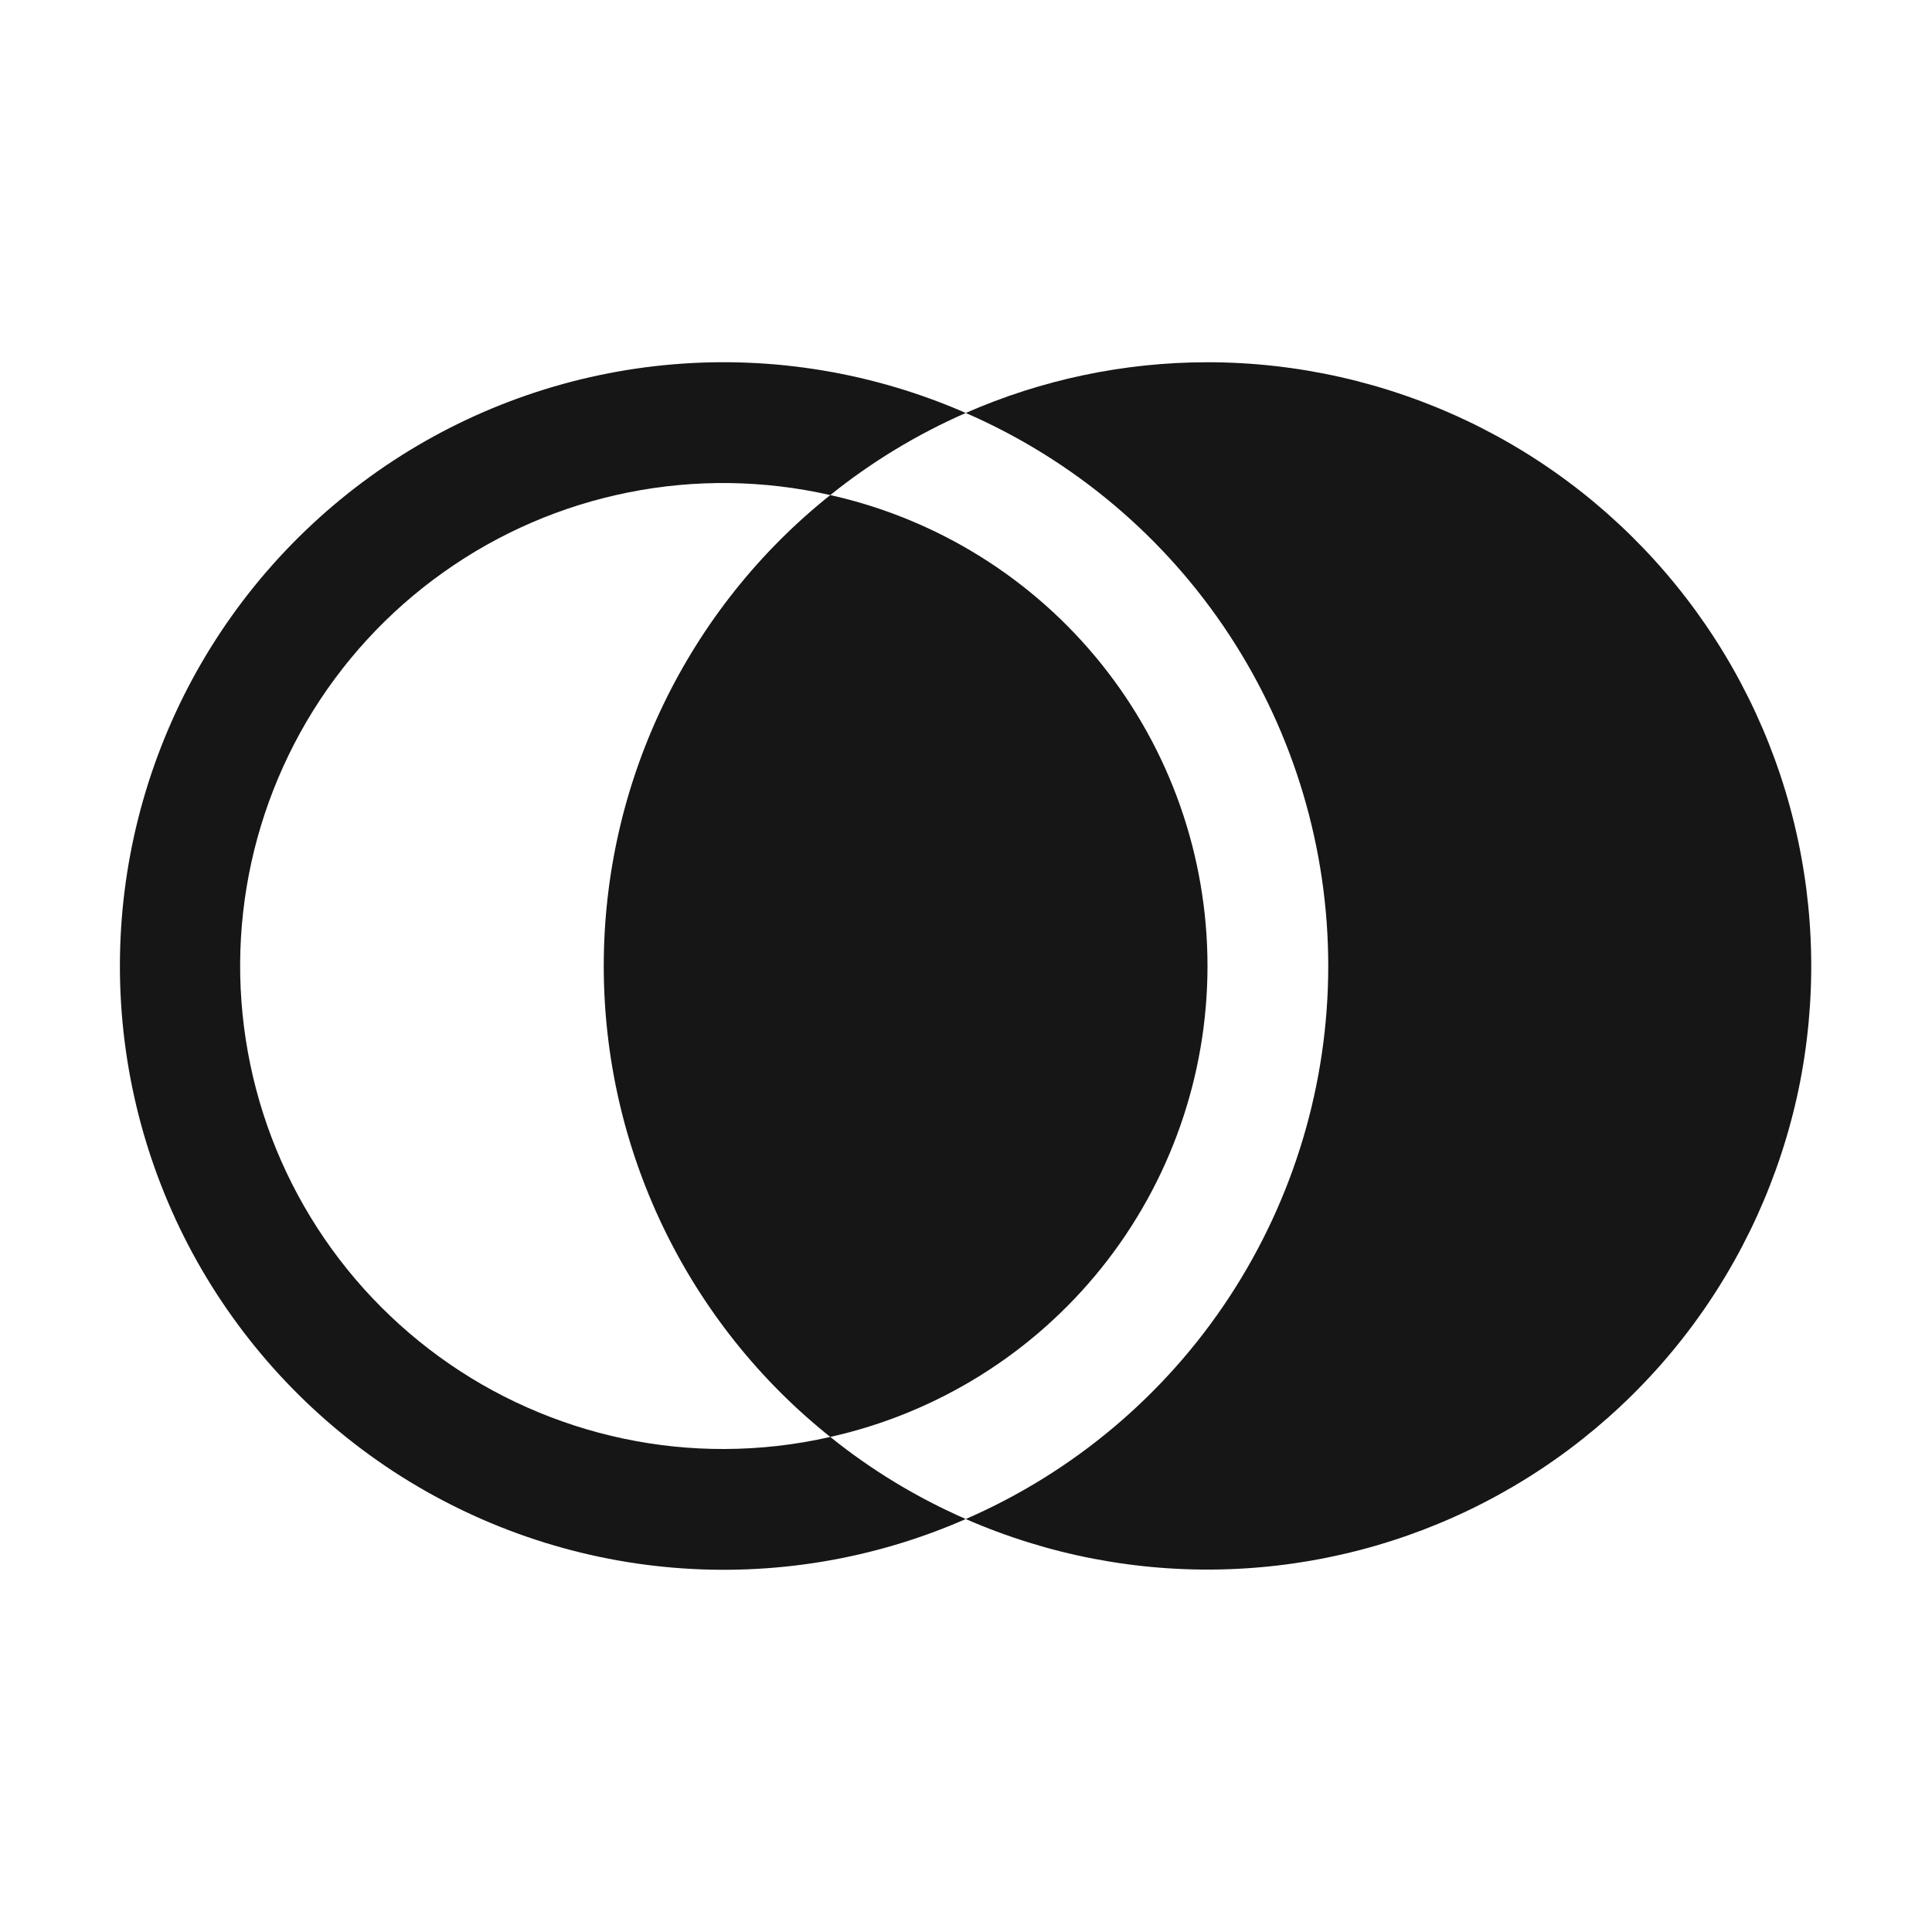 <svg width="16" height="16" viewBox="0 0 16 16" fill="none" xmlns="http://www.w3.org/2000/svg">
<path d="M10 3C9.311 3 8.629 3.143 7.998 3.42C8.89 3.808 9.65 4.448 10.183 5.262C10.716 6.076 11 7.027 11 8C11 8.973 10.716 9.924 10.183 10.738C9.65 11.552 8.89 12.192 7.998 12.58C8.68 12.878 9.418 13.02 10.161 12.996C10.904 12.972 11.633 12.783 12.293 12.442C12.954 12.101 13.53 11.617 13.98 11.026C14.43 10.434 14.742 9.75 14.895 9.022C15.046 8.294 15.034 7.542 14.859 6.82C14.684 6.097 14.349 5.423 13.88 4.846C13.411 4.269 12.82 3.804 12.149 3.485C11.477 3.166 10.743 3 10 3Z" fill="#161616"/>
<path d="M5 8C5 8.749 5.168 9.489 5.493 10.164C5.818 10.839 6.29 11.433 6.876 11.9C7.762 11.702 8.555 11.208 9.123 10.499C9.691 9.79 10 8.908 10 8C10 7.092 9.691 6.21 9.123 5.501C8.555 4.792 7.762 4.298 6.876 4.1C6.29 4.567 5.818 5.161 5.493 5.836C5.168 6.511 5 7.251 5 8Z" fill="#161616"/>
<path d="M6 12C5.437 12.002 4.879 11.884 4.364 11.655C3.849 11.427 3.389 11.091 3.012 10.672C2.636 10.253 2.352 9.759 2.18 9.223C2.008 8.686 1.951 8.119 2.013 7.559C2.075 6.999 2.255 6.459 2.54 5.973C2.826 5.487 3.211 5.067 3.67 4.741C4.129 4.414 4.652 4.188 5.204 4.078C5.757 3.967 6.326 3.975 6.876 4.1C7.218 3.825 7.596 3.596 7.998 3.42C7.237 3.087 6.405 2.948 5.578 3.017C4.75 3.086 3.952 3.36 3.257 3.815C2.562 4.27 1.991 4.89 1.595 5.621C1.2 6.352 0.993 7.169 0.993 8C0.993 8.831 1.2 9.648 1.595 10.379C1.991 11.11 2.562 11.73 3.257 12.185C3.952 12.639 4.75 12.914 5.578 12.983C6.405 13.052 7.237 12.914 7.998 12.58C7.596 12.404 7.218 12.176 6.876 11.9C6.588 11.966 6.295 11.999 6 12Z" fill="#161616"/>
</svg>
